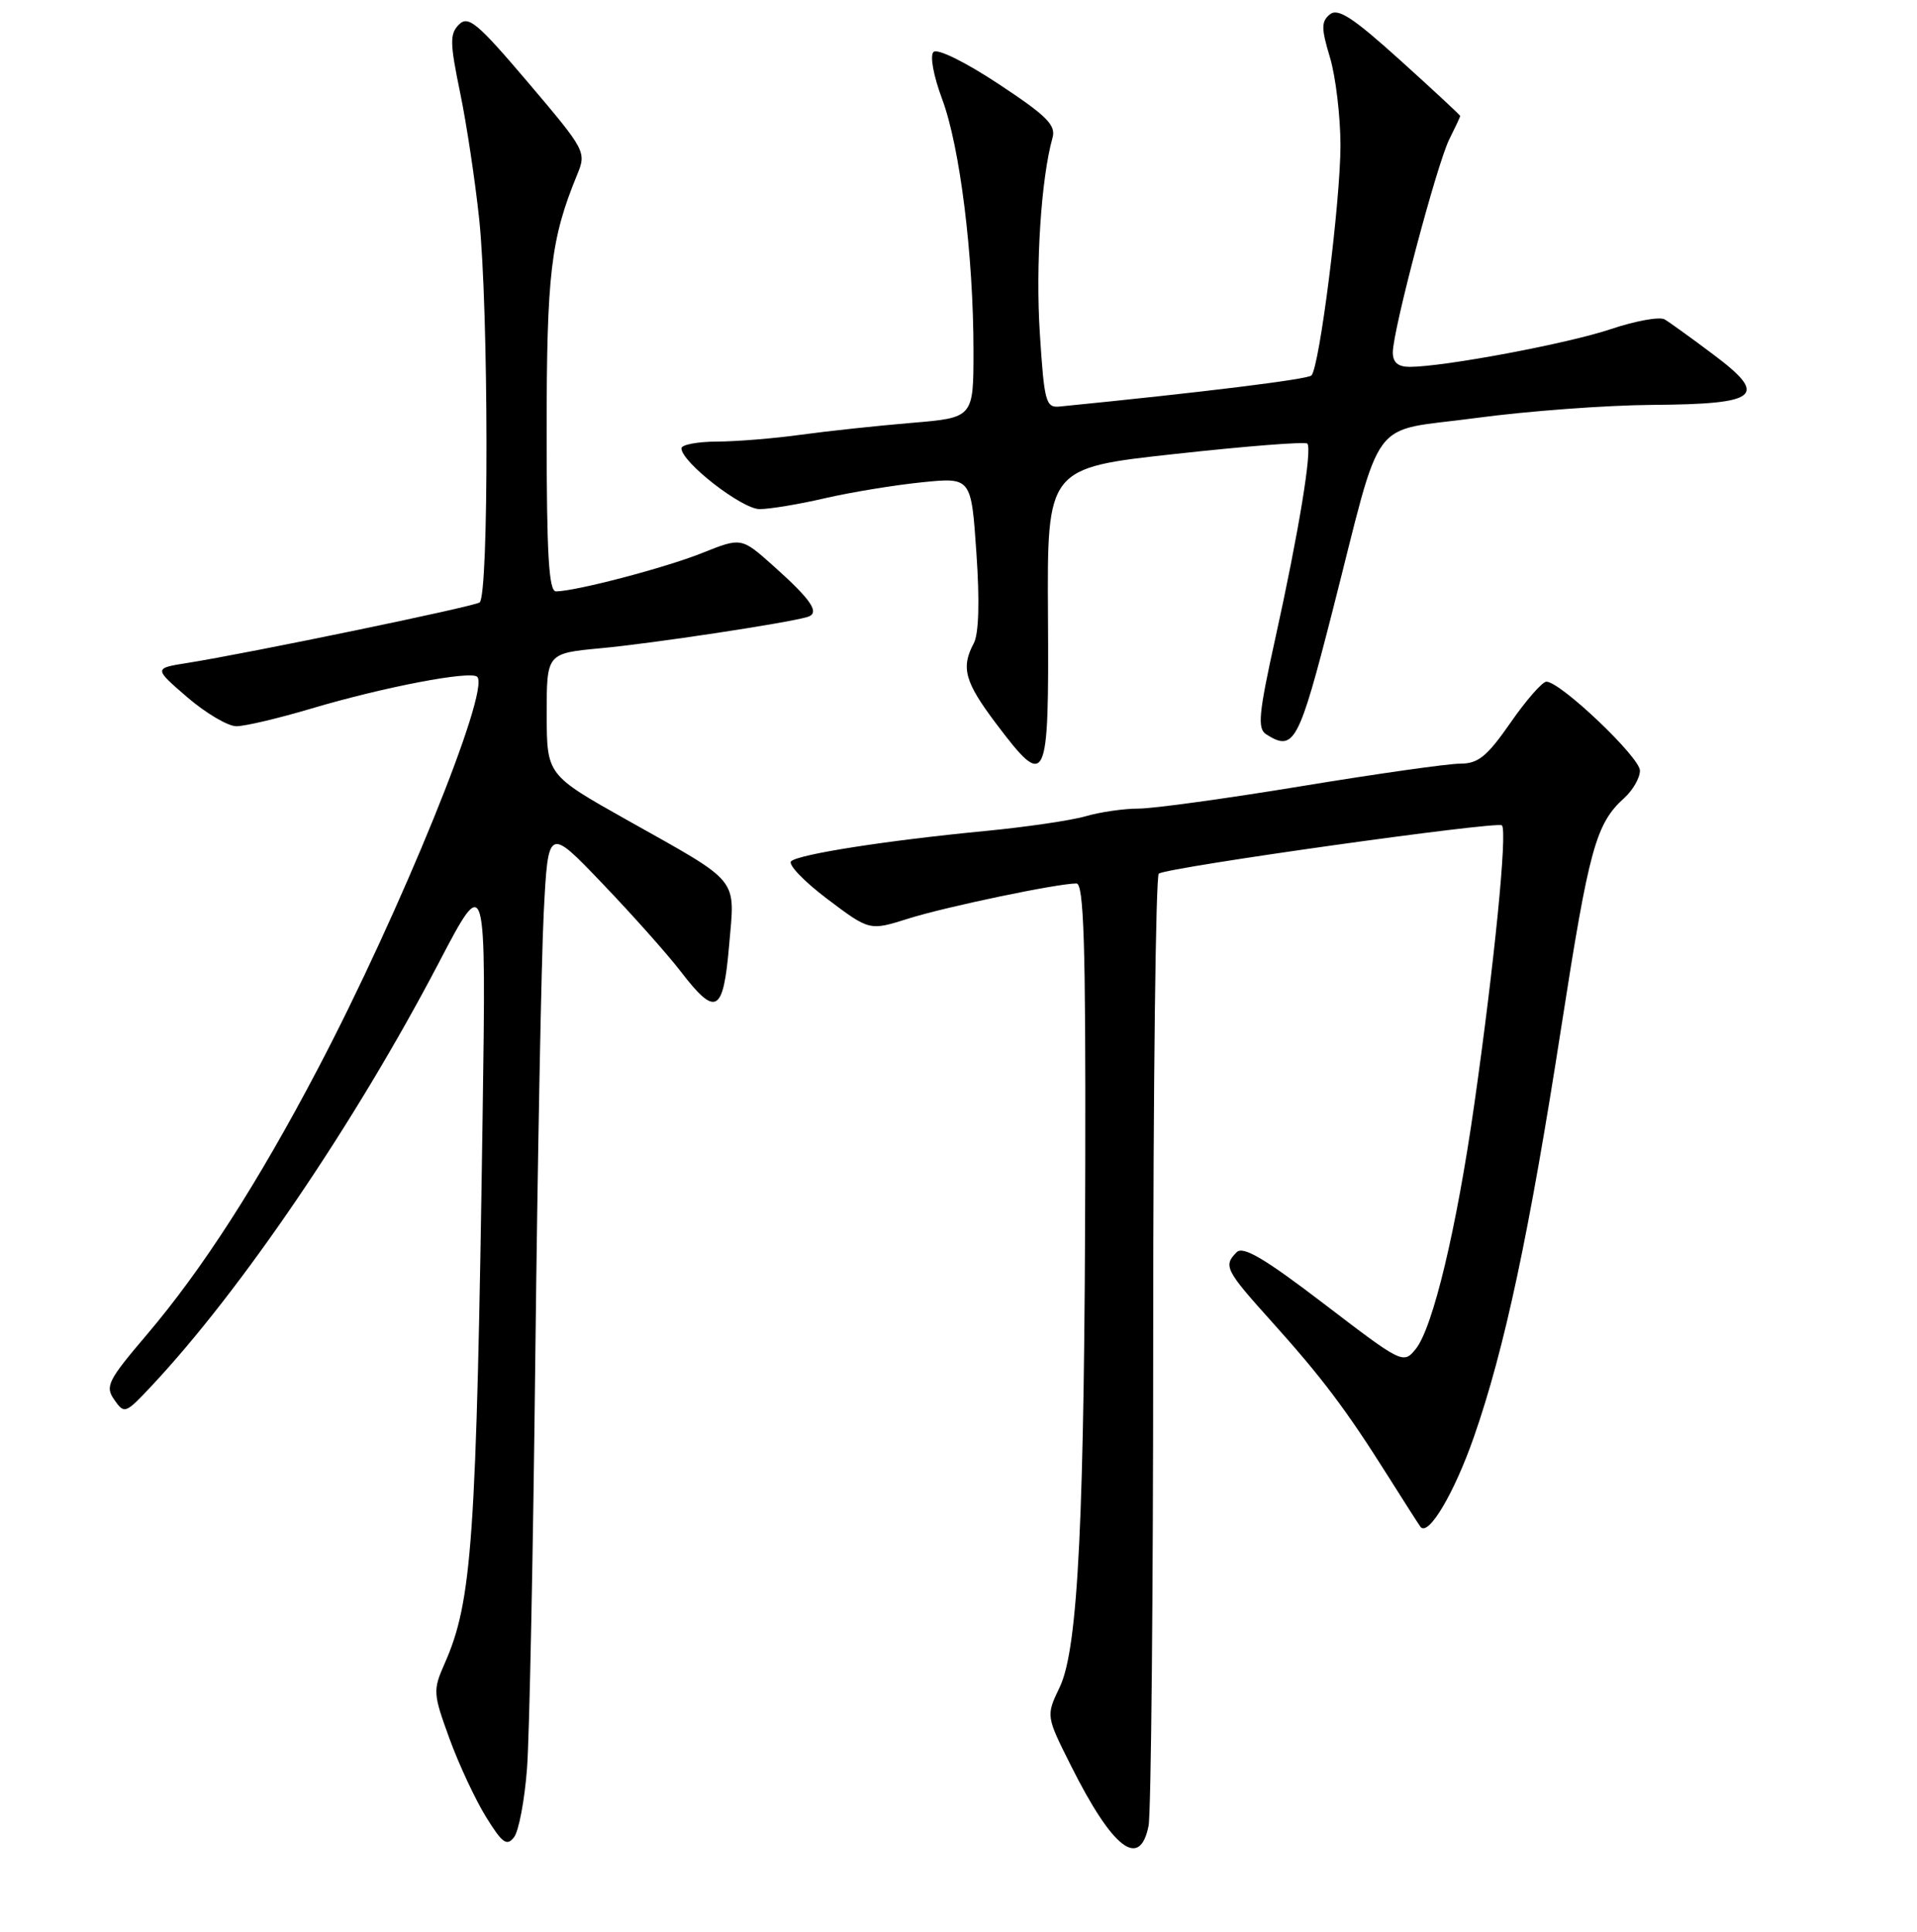 <?xml version="1.0" encoding="UTF-8" standalone="no"?>
<!DOCTYPE svg PUBLIC "-//W3C//DTD SVG 1.1//EN" "http://www.w3.org/Graphics/SVG/1.1/DTD/svg11.dtd" >
<svg xmlns="http://www.w3.org/2000/svg" xmlns:xlink="http://www.w3.org/1999/xlink" version="1.1" viewBox="0 0 256 258">
 <g >
 <path fill="currentColor"
d=" M 70.38 236.19 C 70.70 231.96 71.20 207.12 71.49 181.00 C 71.79 154.88 72.29 128.31 72.61 121.97 C 73.20 110.43 73.20 110.43 80.41 117.97 C 84.38 122.11 89.10 127.41 90.90 129.75 C 95.61 135.88 96.59 135.35 97.37 126.25 C 98.16 117.07 99.01 118.11 83.69 109.50 C 73.02 103.50 73.02 103.50 73.01 95.38 C 73.00 87.26 73.00 87.26 80.25 86.58 C 87.15 85.94 105.03 83.23 107.81 82.41 C 109.56 81.89 108.42 80.18 103.25 75.56 C 99.00 71.77 99.00 71.77 93.75 73.87 C 88.79 75.85 76.97 78.95 74.25 78.99 C 73.29 79.00 73.00 74.08 73.00 57.72 C 73.00 36.57 73.55 31.91 77.06 23.37 C 78.33 20.29 78.24 20.12 70.54 11.04 C 63.75 3.05 62.54 2.03 61.29 3.28 C 60.05 4.52 60.07 5.71 61.44 12.35 C 62.31 16.55 63.45 24.15 63.99 29.24 C 65.26 41.31 65.30 79.70 64.04 80.47 C 63.07 81.07 33.25 87.24 25.01 88.55 C 20.53 89.26 20.53 89.26 25.01 93.13 C 27.48 95.25 30.43 97.00 31.57 97.00 C 32.71 97.00 37.21 95.94 41.57 94.64 C 51.33 91.74 62.87 89.54 63.73 90.40 C 65.50 92.17 53.48 121.73 42.47 142.71 C 34.47 157.96 27.03 169.53 19.62 178.25 C 14.39 184.40 14.00 185.17 15.27 186.97 C 16.60 188.88 16.76 188.82 20.14 185.22 C 32.18 172.41 47.40 149.99 58.59 128.61 C 64.92 116.50 64.92 116.50 64.45 149.00 C 63.62 205.80 63.06 213.88 59.37 222.21 C 57.80 225.77 57.83 226.20 60.02 232.21 C 61.28 235.67 63.48 240.38 64.91 242.69 C 67.08 246.20 67.69 246.63 68.65 245.38 C 69.28 244.56 70.06 240.43 70.38 236.19 Z  M 153.38 243.88 C 153.72 242.16 154.00 212.93 154.00 178.93 C 154.00 144.94 154.34 116.92 154.75 116.68 C 156.26 115.79 199.98 109.65 200.57 110.24 C 201.32 110.98 199.56 128.69 196.88 147.50 C 194.50 164.19 191.35 177.34 189.06 180.18 C 187.41 182.21 187.26 182.14 176.84 174.17 C 168.90 168.10 166.01 166.39 165.15 167.25 C 163.34 169.06 163.65 169.66 169.75 176.44 C 176.52 183.97 179.70 188.18 185.26 197.00 C 187.51 200.57 189.51 203.70 189.70 203.94 C 190.75 205.27 194.20 199.45 196.83 191.92 C 200.94 180.14 204.23 164.69 208.52 137.04 C 212.21 113.31 213.11 110.02 216.90 106.59 C 218.05 105.55 219.00 103.90 219.00 102.93 C 219.00 101.14 208.34 91.01 206.50 91.05 C 205.95 91.07 203.79 93.53 201.71 96.54 C 198.57 101.05 197.41 102.00 194.98 102.00 C 193.37 102.00 183.85 103.35 173.84 105.00 C 163.82 106.65 154.02 108.00 152.06 108.00 C 150.09 108.00 146.91 108.46 144.99 109.02 C 143.07 109.58 137.00 110.47 131.50 111.00 C 118.40 112.26 106.71 114.09 105.65 115.03 C 105.19 115.45 107.35 117.71 110.46 120.06 C 116.12 124.33 116.12 124.33 121.31 122.69 C 126.33 121.11 141.21 118.00 143.75 118.00 C 144.73 118.00 144.99 126.08 144.93 155.25 C 144.84 202.70 143.99 220.18 141.52 225.34 C 139.68 229.18 139.68 229.18 143.02 235.84 C 148.57 246.92 152.20 249.74 153.38 243.88 Z  M 139.95 82.25 C 139.83 62.50 139.83 62.50 156.96 60.63 C 166.38 59.59 174.31 58.97 174.58 59.25 C 175.27 59.93 173.42 71.18 170.29 85.34 C 168.08 95.35 167.90 97.32 169.09 98.08 C 172.80 100.43 173.43 99.27 177.91 81.75 C 184.80 54.79 182.57 57.80 197.10 55.83 C 203.92 54.91 214.51 54.12 220.63 54.08 C 234.94 53.98 236.23 52.91 228.76 47.32 C 225.87 45.15 222.96 43.05 222.30 42.66 C 221.64 42.27 218.42 42.85 215.14 43.95 C 209.38 45.89 192.88 48.99 188.25 49.00 C 186.69 49.00 186.00 48.41 186.00 47.07 C 186.00 44.13 191.88 21.94 193.54 18.61 C 194.34 17.01 195.00 15.60 195.00 15.49 C 195.00 15.38 191.39 12.02 186.98 8.04 C 180.64 2.32 178.67 1.03 177.58 1.93 C 176.43 2.89 176.43 3.78 177.61 7.69 C 178.37 10.24 179.00 15.51 179.01 19.41 C 179.01 26.86 176.22 49.03 175.13 50.15 C 174.63 50.67 160.44 52.42 141.50 54.30 C 139.66 54.48 139.45 53.71 138.86 44.50 C 138.28 35.44 139.04 23.80 140.55 18.43 C 141.04 16.71 139.82 15.49 133.34 11.21 C 128.87 8.26 125.16 6.44 124.66 6.94 C 124.16 7.44 124.66 10.14 125.82 13.25 C 128.19 19.59 130.00 34.13 130.00 46.86 C 130.00 55.79 130.00 55.79 121.75 56.48 C 117.21 56.86 110.58 57.57 107.00 58.06 C 103.42 58.56 98.36 58.97 95.75 58.98 C 93.14 58.99 91.00 59.40 91.00 59.88 C 91.00 61.72 99.08 68.00 101.44 68.00 C 102.78 68.00 106.72 67.35 110.19 66.54 C 113.66 65.74 119.47 64.79 123.10 64.42 C 129.70 63.75 129.70 63.75 130.39 73.86 C 130.84 80.32 130.71 84.67 130.04 85.92 C 128.30 89.18 128.83 91.09 133.03 96.66 C 139.78 105.60 140.09 104.96 139.95 82.25 Z "/>
</g>
</svg>